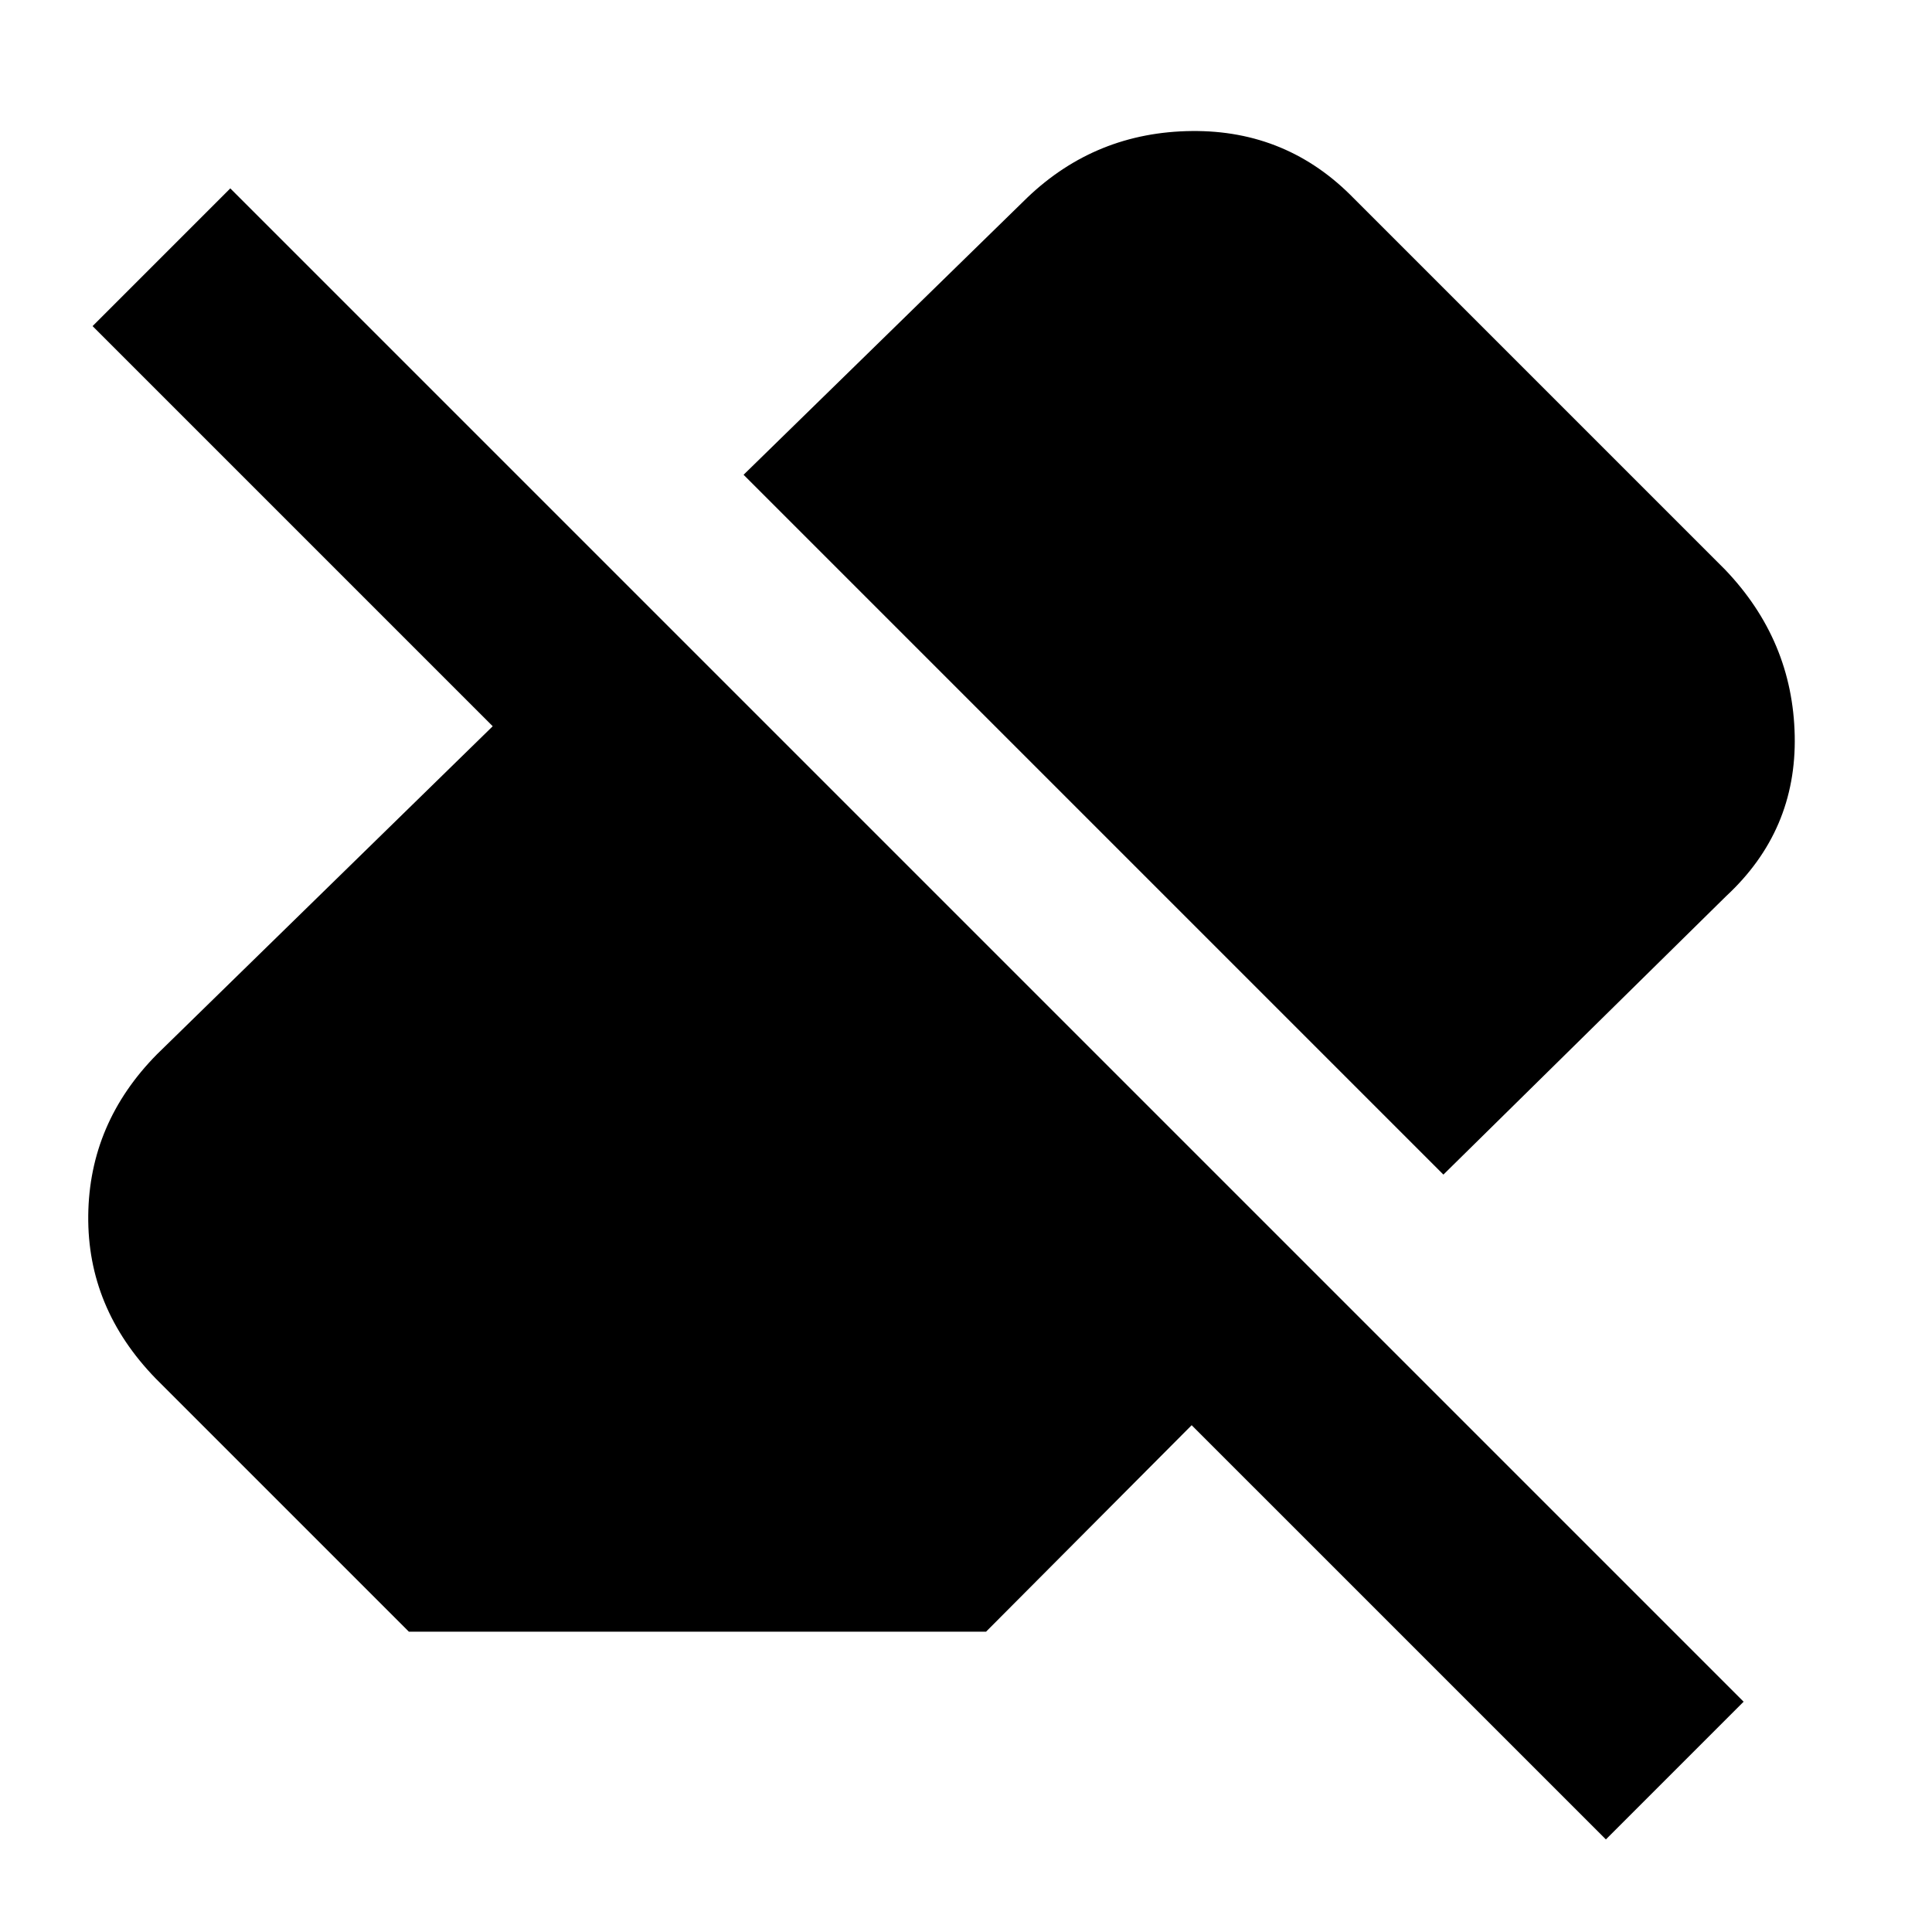 <svg xmlns="http://www.w3.org/2000/svg" height="20" viewBox="0 -960 960 960" width="20"><path d="M797.957-46 592.13-251.825 489.956-149.217H203.173L77.434-274.956q-34.087-35.087-33.587-81.088.5-46 34.152-80.087l166.827-163L45.999-797.957l68.435-68.435 751.958 751.958-68.435 68.435Zm-80.739-330.348-347.74-347.74L510.521-861.87q34.087-32.521 81.652-33.021 47.566-.5 80.653 33.587L857.26-676.87q33.522 35.087 34.522 82.37t-34.087 79.805L717.218-376.348Z"/></svg>